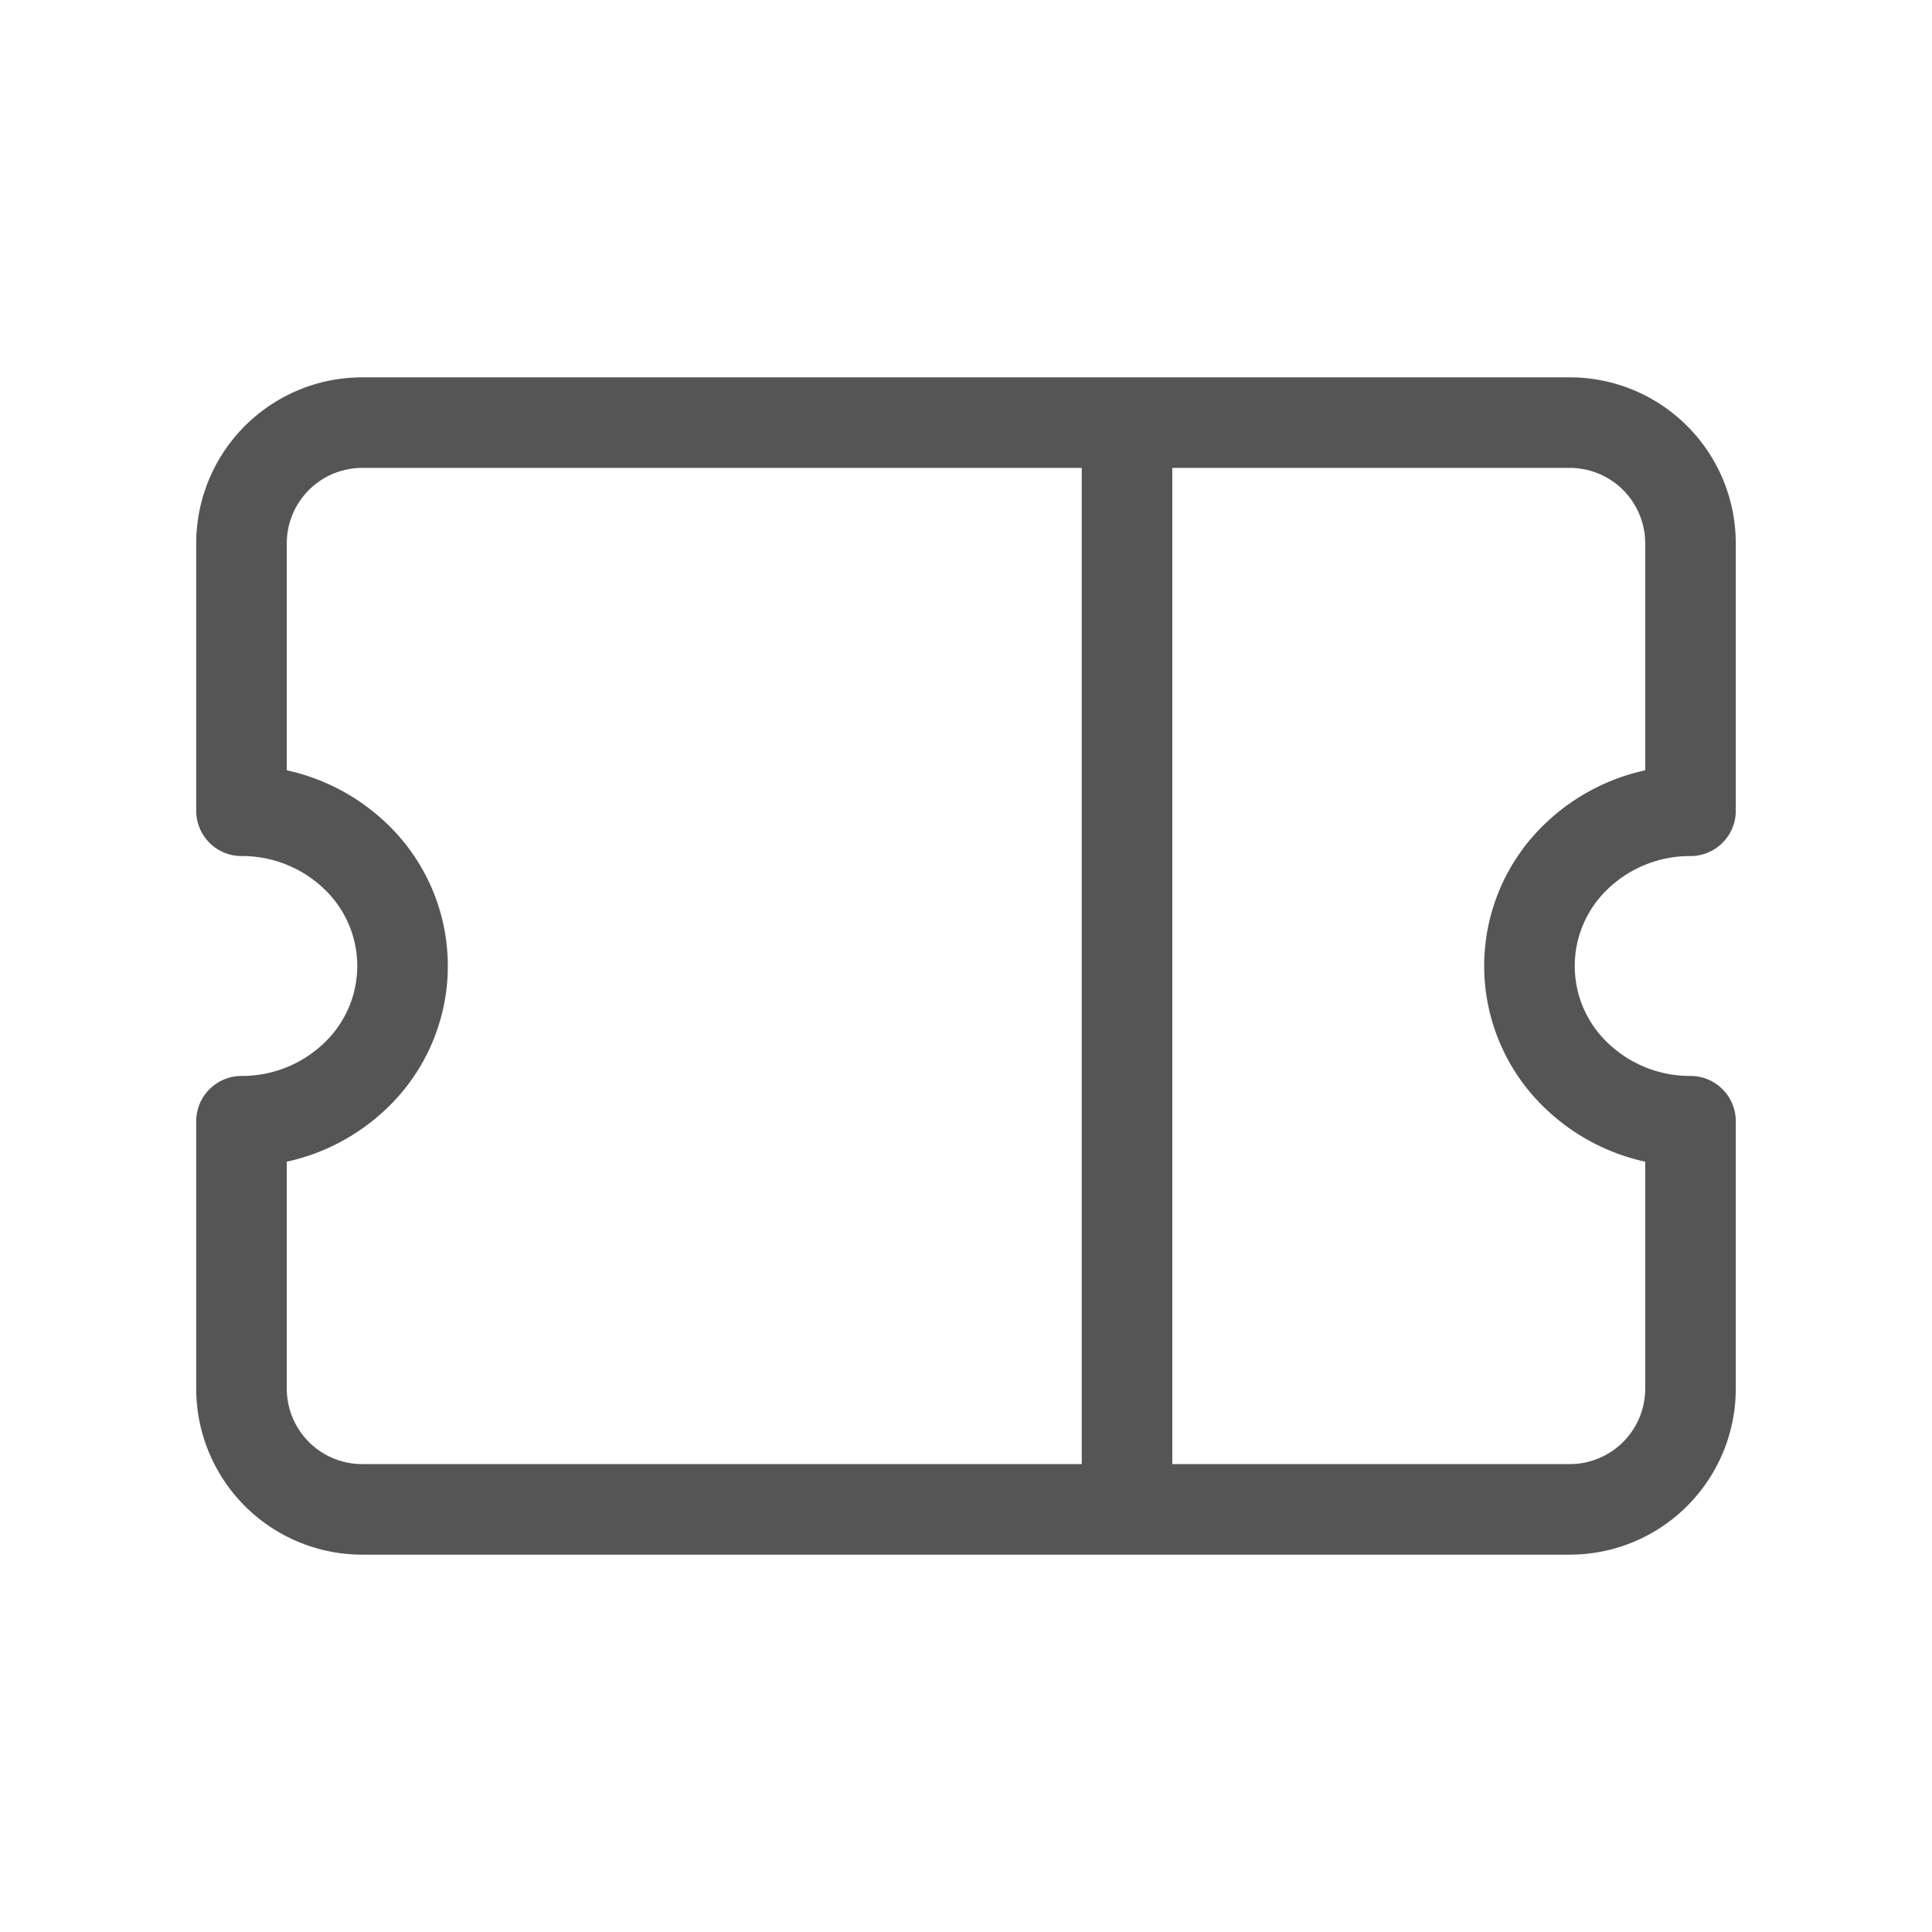 <svg xmlns="http://www.w3.org/2000/svg" width="32" height="32" viewBox="0 0 32 32">
  <g id="그룹_60040" data-name="그룹 60040" transform="translate(1571 4817)">
    <rect id="사각형_5846" data-name="사각형 5846" width="32" height="32" transform="translate(-1571 -4817)" fill="none"/>
    <path id="Ticket" d="M18.667,24H26a2,2,0,0,0,2-2V17.571a2.709,2.709,0,0,1-1.886-.753,2.507,2.507,0,0,1,0-3.637A2.709,2.709,0,0,1,28,12.429V8a2,2,0,0,0-2-2H18.667m0,18H6a2,2,0,0,1-2-2V17.571a2.709,2.709,0,0,0,1.886-.753,2.507,2.507,0,0,0,0-3.637A2.709,2.709,0,0,0,4,12.429V8A2,2,0,0,1,6,6H18.667m0,18V6" transform="translate(-1571 -4816)" fill="none" stroke="#555" stroke-linejoin="round" stroke-width="1.5"/>
  </g>
</svg>
